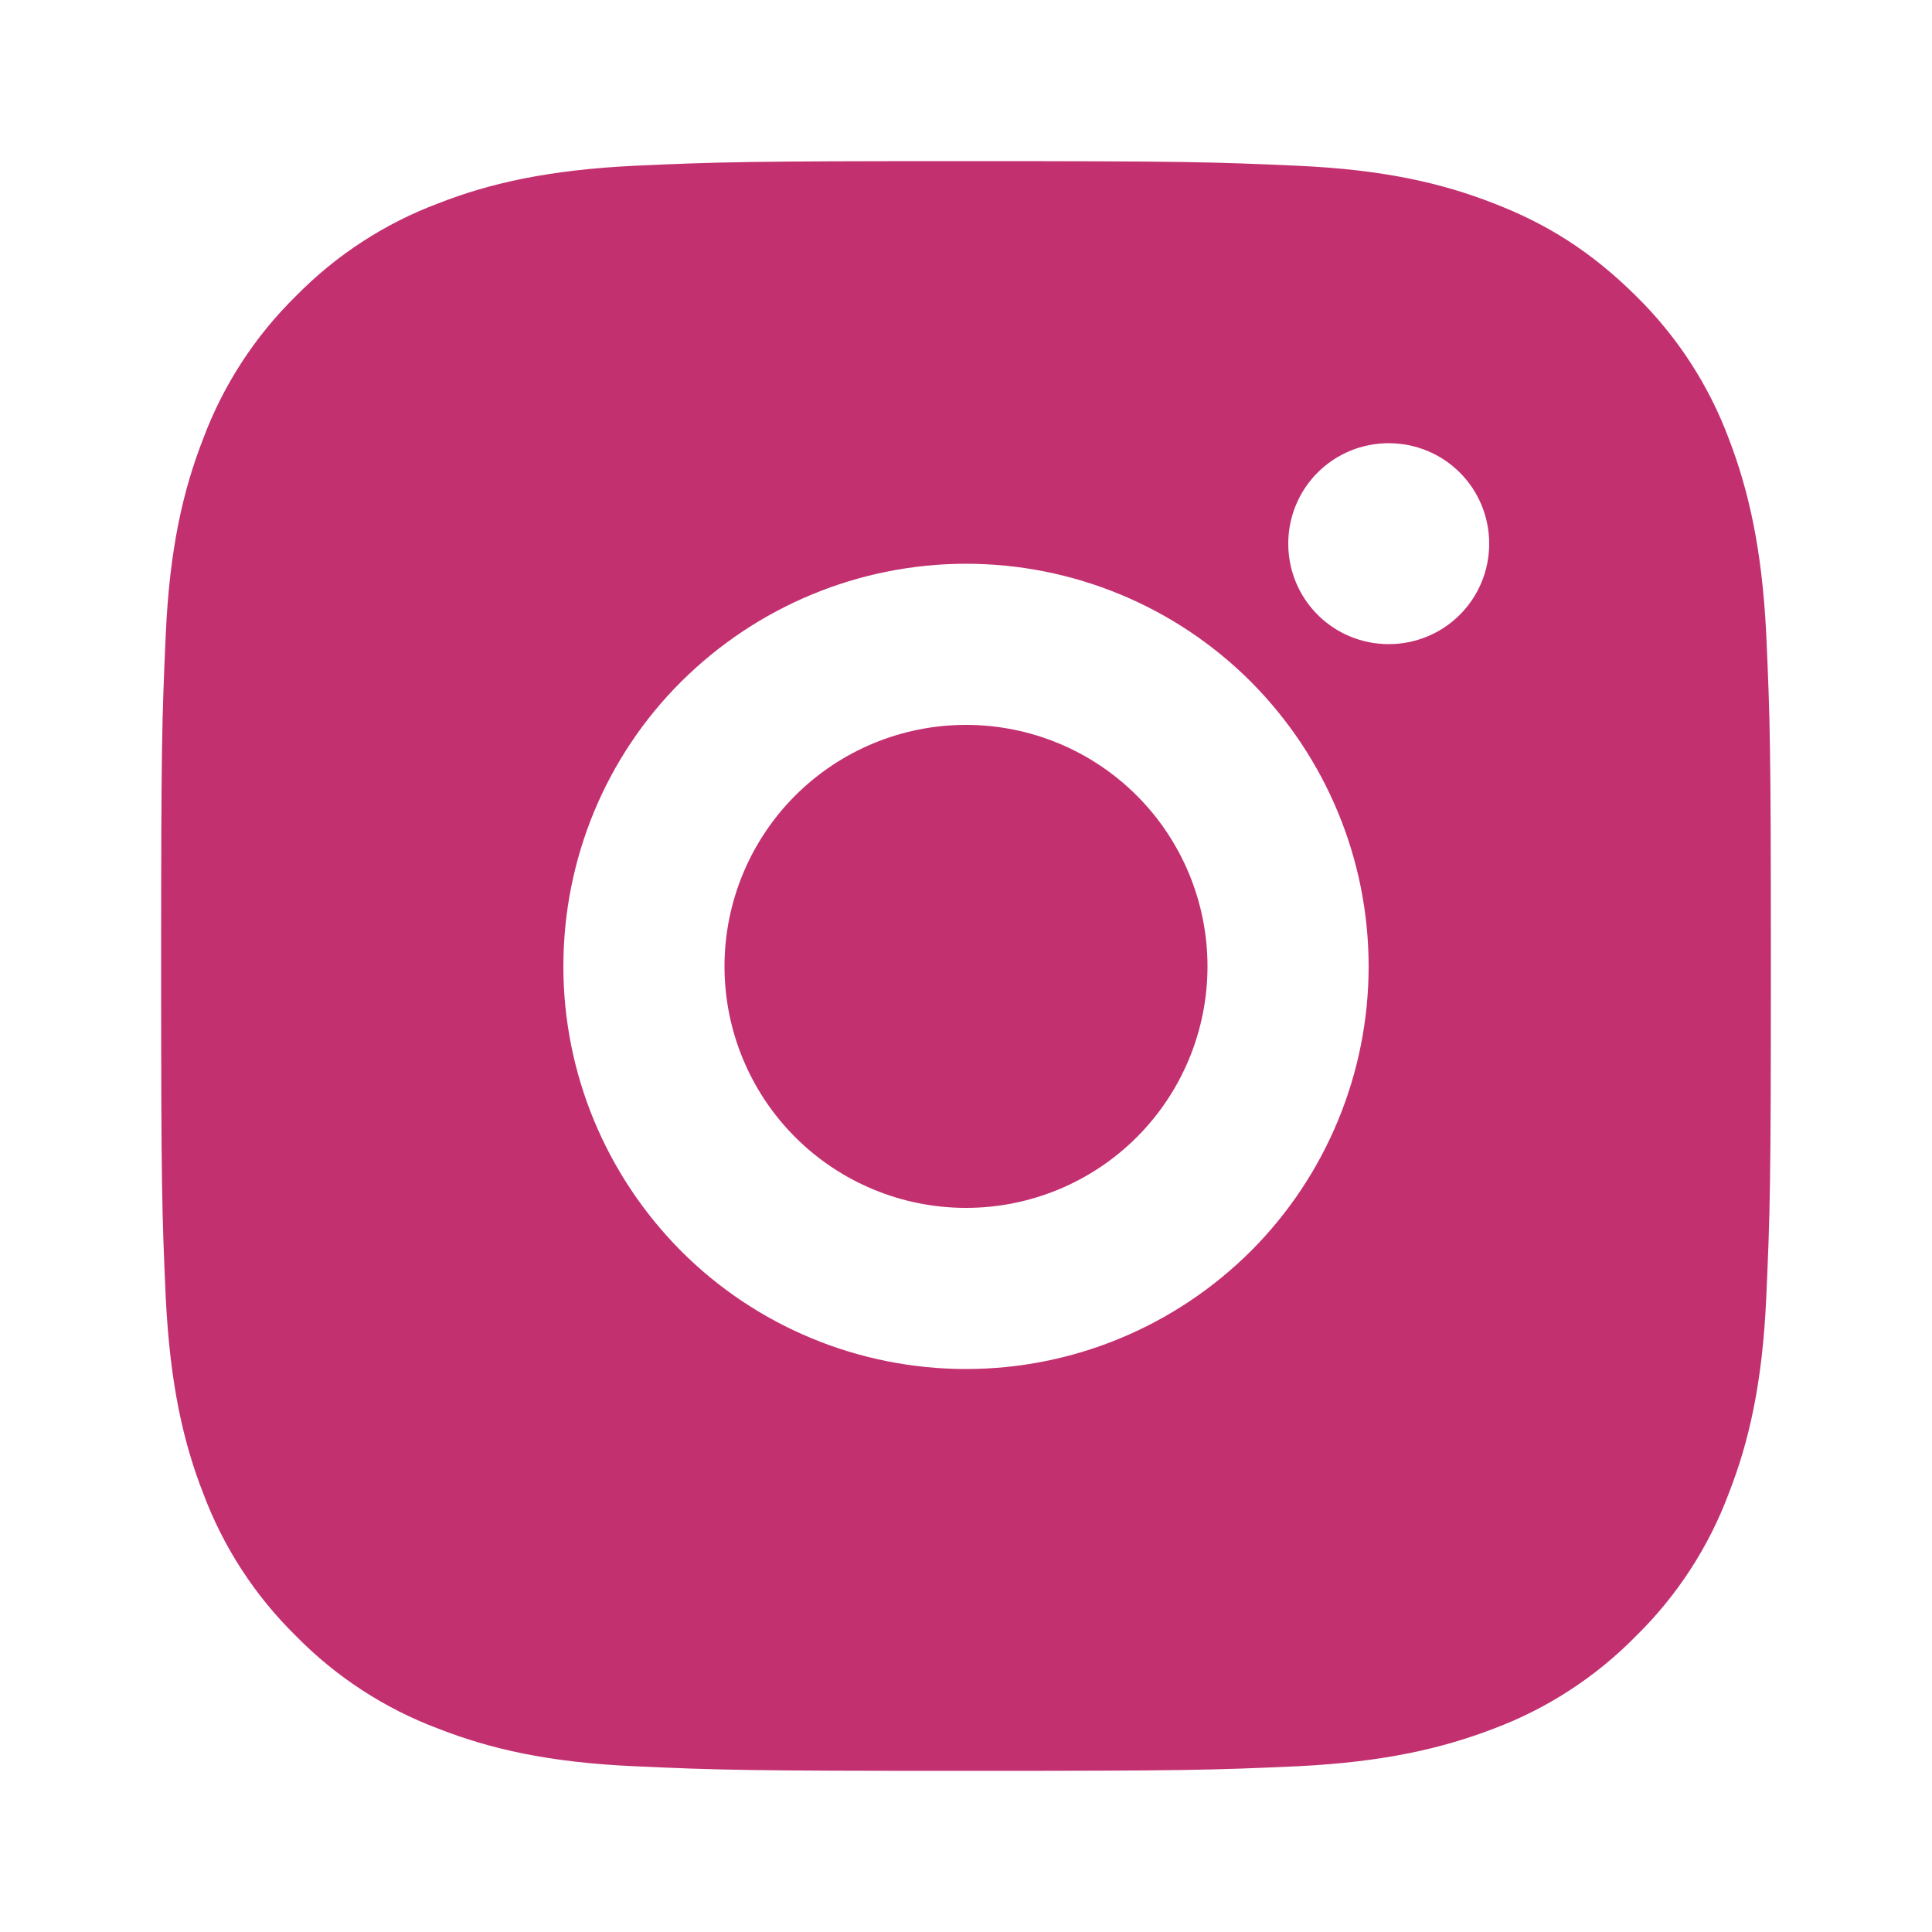 <?xml version="1.0" encoding="UTF-8"?><svg id="Illustration" xmlns="http://www.w3.org/2000/svg" viewBox="0 0 50 50"><defs><style>.cls-1{fill:#c33070;}</style></defs><path class="cls-1" d="M25,4.17c5.66,0,6.37,.02,8.59,.12,2.22,.1,3.73,.45,5.06,.97,1.38,.53,2.53,1.25,3.69,2.4,1.06,1.04,1.88,2.3,2.4,3.69,.51,1.33,.86,2.84,.97,5.06,.1,2.22,.12,2.93,.12,8.59s-.02,6.37-.12,8.59c-.1,2.22-.45,3.73-.97,5.06-.52,1.39-1.34,2.65-2.4,3.69-1.04,1.06-2.3,1.88-3.69,2.4-1.33,.51-2.84,.86-5.06,.97-2.22,.1-2.93,.12-8.59,.12s-6.37-.02-8.59-.12c-2.22-.1-3.73-.45-5.06-.97-1.39-.52-2.65-1.34-3.69-2.4-1.06-1.04-1.88-2.3-2.4-3.69-.52-1.33-.86-2.84-.97-5.06-.1-2.22-.12-2.93-.12-8.59s.02-6.37,.12-8.59c.1-2.22,.45-3.73,.97-5.06,.52-1.39,1.34-2.65,2.4-3.69,1.04-1.06,2.3-1.88,3.69-2.4,1.33-.52,2.84-.86,5.06-.97,2.22-.1,2.93-.12,8.59-.12Zm0,10.42c-2.76,0-5.41,1.1-7.37,3.05s-3.05,4.6-3.05,7.37,1.1,5.41,3.05,7.37c1.95,1.95,4.6,3.05,7.37,3.05s5.41-1.1,7.37-3.05c1.95-1.95,3.05-4.6,3.05-7.37s-1.1-5.41-3.05-7.37c-1.95-1.95-4.6-3.05-7.37-3.05Zm13.54-.52c0-.69-.27-1.35-.76-1.84-.49-.49-1.15-.76-1.84-.76s-1.35,.27-1.84,.76c-.49,.49-.76,1.15-.76,1.84s.27,1.35,.76,1.84c.49,.49,1.15,.76,1.84,.76s1.35-.27,1.84-.76c.49-.49,.76-1.15,.76-1.84Zm-13.54,4.69c1.66,0,3.25,.66,4.42,1.83s1.83,2.76,1.83,4.42-.66,3.25-1.83,4.42-2.76,1.83-4.42,1.83-3.25-.66-4.42-1.83-1.83-2.76-1.83-4.42,.66-3.25,1.83-4.42,2.76-1.83,4.42-1.83Z"/></svg>